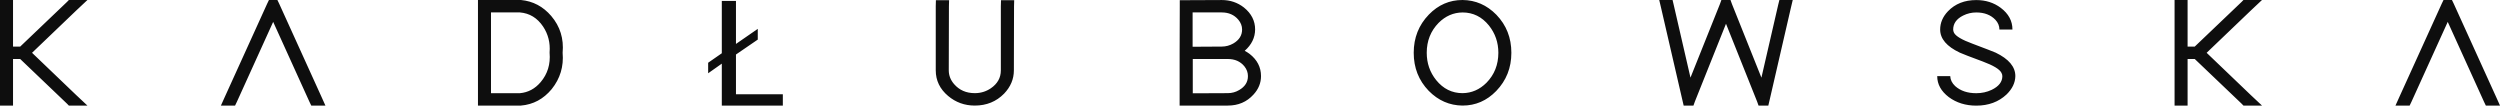 <svg width="284" height="12" viewBox="0 0 284 12" fill="none" xmlns="http://www.w3.org/2000/svg">
<path d="M59.181 0H54.297V11.993H59.181C60.574 11.876 61.739 11.251 62.674 10.123C63.634 8.925 64.05 7.548 63.914 5.995C64.061 4.397 63.631 3.003 62.62 1.815C61.692 0.735 60.549 0.131 59.181 0ZM62.434 5.947V5.998C62.545 7.292 62.205 8.404 61.416 9.332C60.775 10.085 59.994 10.502 59.069 10.585H55.777V1.412H59.069C60.166 1.505 61.04 2.04 61.696 3.016C62.273 3.886 62.52 4.863 62.434 5.947ZM283.556 11.006L278.747 0.425L278.543 0H277.583L277.379 0.425L272.57 11.006L272.126 11.993H273.735L273.939 11.569L278.063 2.485L282.187 11.569L282.391 11.993H284L283.556 11.006ZM83.606 6.192L86.082 4.497V3.279L83.606 4.991V0.107H81.997V6.05L80.446 7.127V8.324L81.997 7.23V11.993H88.93V10.706H83.606V6.192ZM9.932 0H7.825L7.621 0.211L2.293 5.294H1.48V0H0V11.993H1.48V6.702H2.293L7.617 11.783L7.822 11.993H9.929L8.653 10.796L3.64 5.998L8.653 1.201L9.932 0ZM31.717 0.425L31.513 0H30.552L30.348 0.425L25.54 11.006L25.095 11.993H26.704L26.908 11.569L31.032 2.485L35.157 11.572L35.361 11.996H36.969L36.525 11.009L31.717 0.425ZM166.144 0C164.664 0 163.389 0.552 162.317 1.657C161.171 2.844 160.598 4.29 160.598 5.995C160.598 7.7 161.164 9.139 162.3 10.316C163.385 11.42 164.668 11.979 166.144 11.993C167.624 11.993 168.899 11.441 169.971 10.336C171.117 9.149 171.691 7.703 171.691 5.998C171.691 4.293 171.124 2.854 169.989 1.677C168.907 0.573 167.624 0.014 166.144 0ZM168.864 9.401C168.086 10.178 167.18 10.571 166.144 10.582C164.947 10.582 163.951 10.088 163.149 9.101C162.432 8.207 162.077 7.172 162.077 5.998C162.077 4.645 162.529 3.513 163.428 2.595C164.206 1.819 165.112 1.425 166.148 1.415C167.344 1.415 168.344 1.909 169.143 2.896C169.856 3.789 170.214 4.825 170.214 5.998C170.211 7.351 169.763 8.483 168.864 9.401ZM202.003 0.549L200.097 8.821L196.75 0.459L196.585 0H195.55L195.385 0.459L192.038 8.818L190.132 0.545L190.003 0H188.488L188.692 0.863L191.136 11.444L191.265 11.993H192.375L192.54 11.534L196.073 2.699L199.606 11.534L199.771 11.993H200.881L201.01 11.444L203.45 0.863L203.655 0H202.139L202.003 0.549ZM141.955 6.123C141.783 5.995 141.597 5.877 141.4 5.77C142.177 5.087 142.571 4.283 142.582 3.355C142.582 2.368 142.156 1.532 141.307 0.849C140.579 0.283 139.741 0.003 138.791 0.003L134.761 0.021H134.022V0.725L134.005 5.998V11.993H139.479C140.662 11.993 141.629 11.582 142.382 10.758C142.962 10.136 143.252 9.429 143.252 8.642C143.249 7.634 142.815 6.792 141.955 6.123ZM135.481 1.412H138.791C139.58 1.412 140.21 1.688 140.676 2.24C140.959 2.582 141.102 2.951 141.102 3.351C141.102 4.021 140.769 4.549 140.103 4.939C139.694 5.173 139.257 5.291 138.791 5.291L135.481 5.311V1.412ZM140.769 10.229C140.375 10.464 139.942 10.582 139.476 10.582L135.499 10.599V6.702H139.476C140.278 6.702 140.905 6.978 141.36 7.531C141.633 7.872 141.765 8.242 141.765 8.642C141.769 9.315 141.436 9.843 140.769 10.229ZM113.696 0.708V7.99C113.696 8.835 113.313 9.519 112.549 10.036C112.005 10.402 111.403 10.582 110.736 10.582C109.762 10.582 108.981 10.24 108.39 9.56C107.981 9.091 107.78 8.566 107.78 7.99L107.798 0.725L107.816 0.021H106.319L106.301 0.708V7.99C106.301 9.142 106.77 10.112 107.705 10.899C108.569 11.627 109.579 11.993 110.736 11.993C112.069 11.993 113.176 11.541 114.065 10.637C114.807 9.86 115.176 8.977 115.176 7.99L115.194 0.725L115.212 0.021H113.714L113.696 0.708ZM226.708 5.981C226.41 5.853 225.529 5.512 224.063 4.959C222.881 4.525 222.182 4.114 221.975 3.724C221.914 3.596 221.881 3.472 221.881 3.355C221.881 2.675 222.258 2.143 223.01 1.767C223.479 1.532 223.977 1.415 224.508 1.415C225.421 1.415 226.142 1.691 226.672 2.243C226.98 2.571 227.134 2.944 227.134 3.355H228.614C228.614 2.378 228.17 1.557 227.281 0.887C226.493 0.3 225.568 0.007 224.508 0.007C223.175 0.007 222.104 0.431 221.29 1.277C220.699 1.898 220.402 2.592 220.402 3.358C220.402 4.404 221.147 5.28 222.641 5.984C222.924 6.116 223.795 6.45 225.249 6.989C226.446 7.437 227.148 7.859 227.356 8.259C227.431 8.39 227.467 8.518 227.467 8.649C227.467 9.294 227.066 9.812 226.263 10.202C225.722 10.461 225.135 10.588 224.508 10.588C223.508 10.588 222.709 10.319 222.104 9.777C221.745 9.436 221.562 9.06 221.548 8.649H220.068C220.068 9.567 220.505 10.361 221.38 11.03C222.254 11.676 223.297 12 224.504 12C225.898 12 227.044 11.575 227.944 10.73C228.596 10.095 228.929 9.401 228.943 8.649C228.947 7.586 228.198 6.699 226.708 5.981ZM256.963 0H254.856L254.652 0.211L249.324 5.291H248.51V0H247.031V11.993H248.51V6.702H249.324L254.652 11.783L254.856 11.993H256.963L255.687 10.796L250.674 5.998L255.687 1.201L256.963 0Z" fill="#0E0E0E"/>
</svg>
